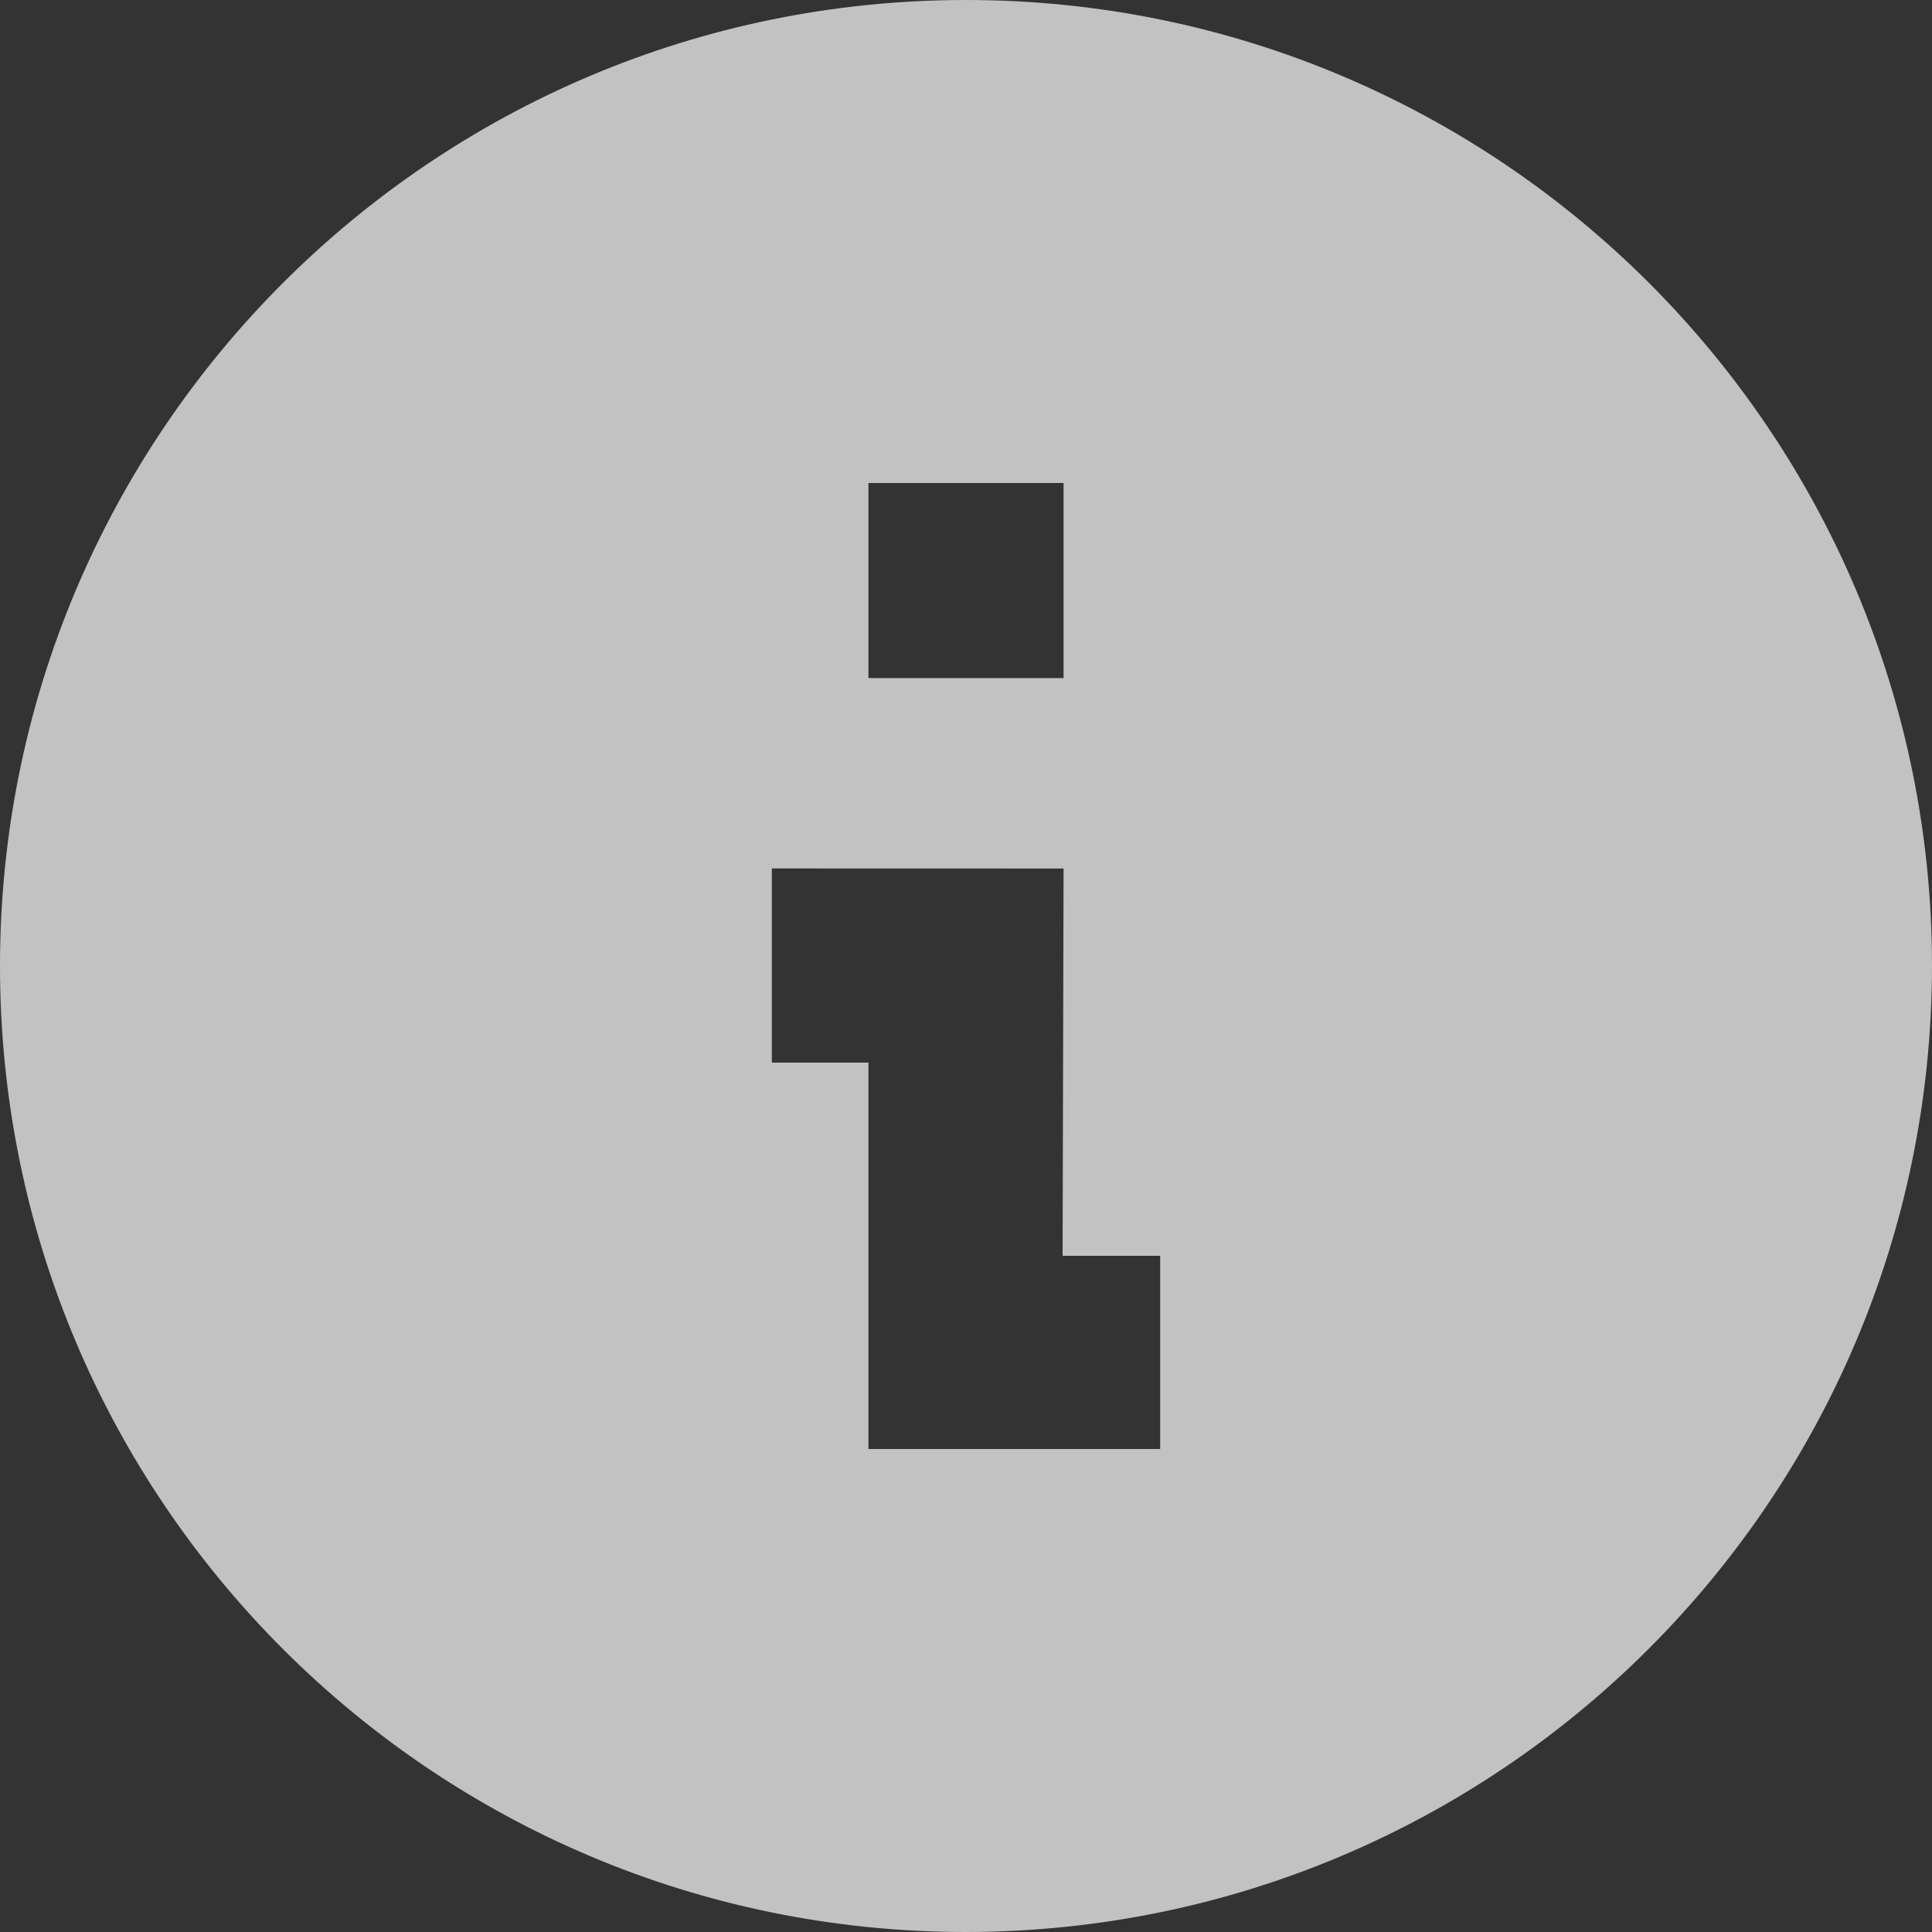 <svg width="24" height="24" viewBox="0 0 24 24" fill="none" xmlns="http://www.w3.org/2000/svg">
<rect x="0" y="0" width="24" height="24" fill="#333333" stroke="none"/>
<path opacity="0.7" d="M12 24C5.373 24 0 18.627 0 12C0 5.373 5.373 0 12 0C18.627 0 24 5.373 24 12C23.993 18.624 18.624 23.993 12 24ZM9.588 10.788V13.2H10.788V18H14.412V15.6H13.2L13.212 10.789L9.588 10.788ZM10.788 6V8.423H13.212V6H10.788Z" fill="white"/>
</svg>
